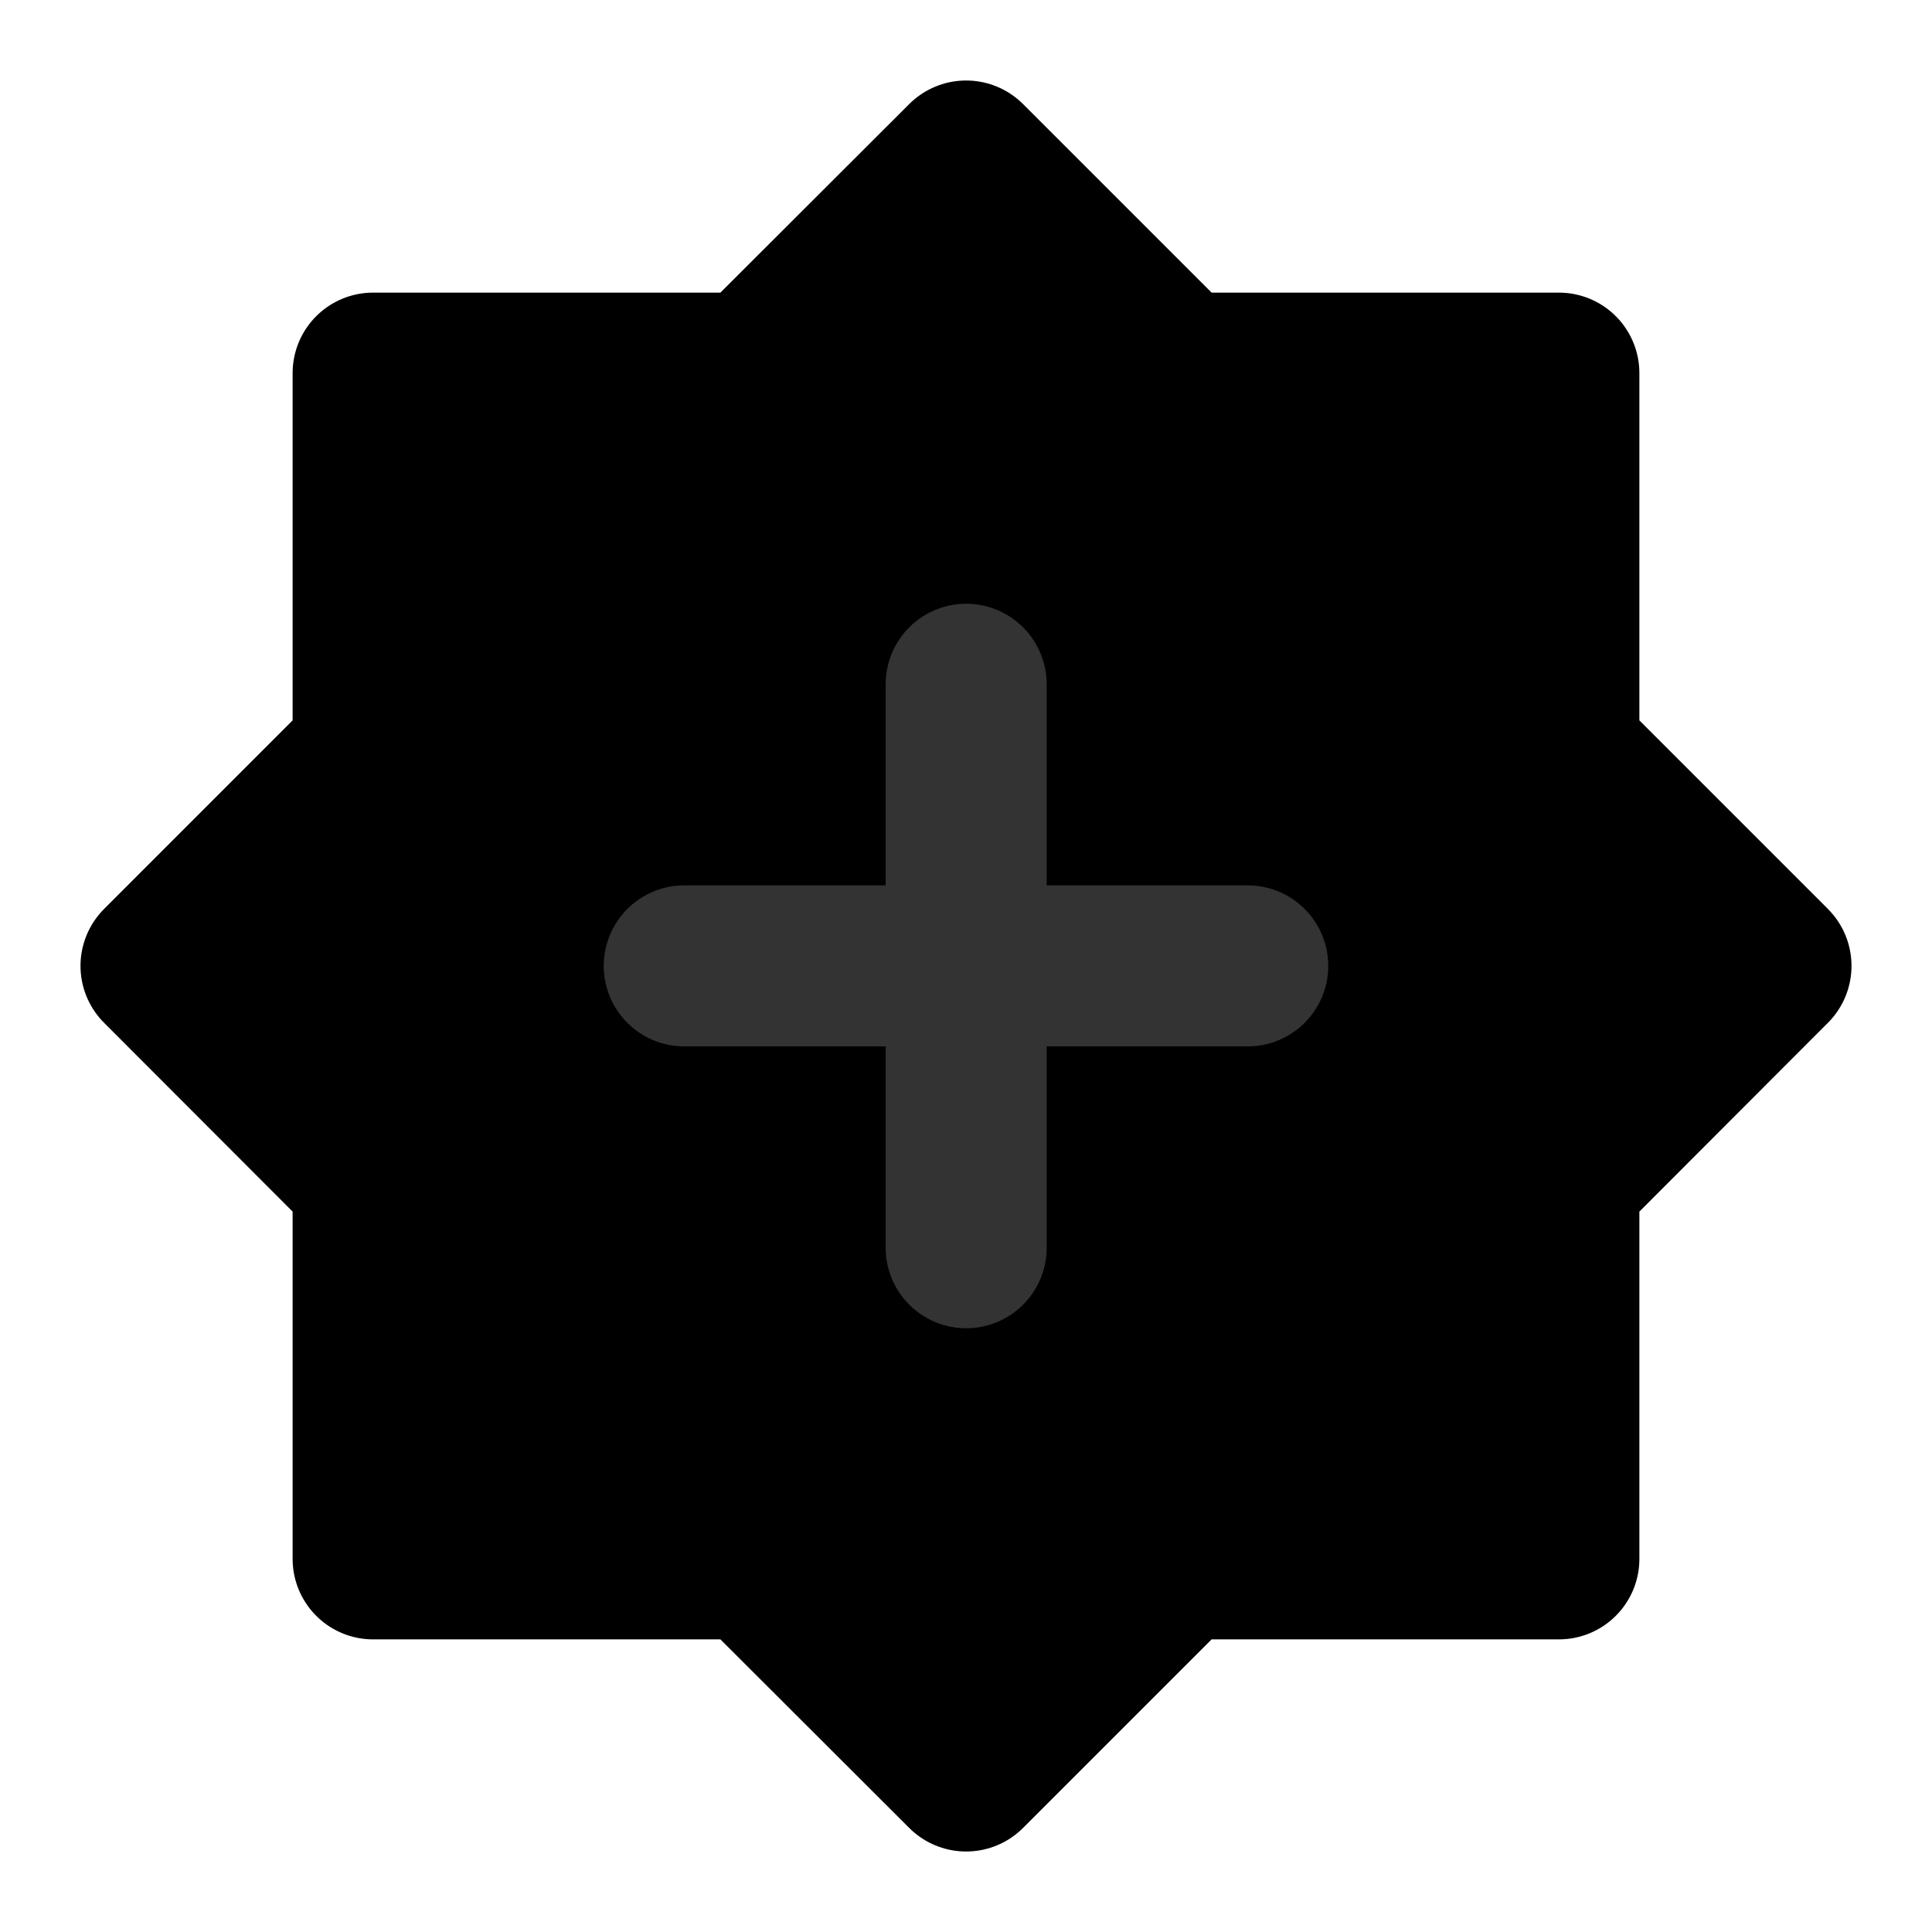 <svg width="48" height="48" viewBox="0 0 48 48" fill="none" xmlns="http://www.w3.org/2000/svg">
<path d="M24.003 4L29.274 9.27H38.73V18.726L44 23.997L38.73 29.274V38.73H29.274L24.003 44L18.726 38.73H9.27V29.274L4 23.997L9.27 18.726V9.27H18.726L24.003 4Z" fill="null" stroke="black" stroke-width="4" stroke-miterlimit="10" stroke-linecap="round" stroke-linejoin="round"/>
<path d="M17 23.997H31" stroke="#333" stroke-width="4" stroke-miterlimit="10" stroke-linecap="round" stroke-linejoin="round"/>
<path d="M24.004 17V31" stroke="#333" stroke-width="4" stroke-miterlimit="10" stroke-linecap="round" stroke-linejoin="round"/>
</svg>
